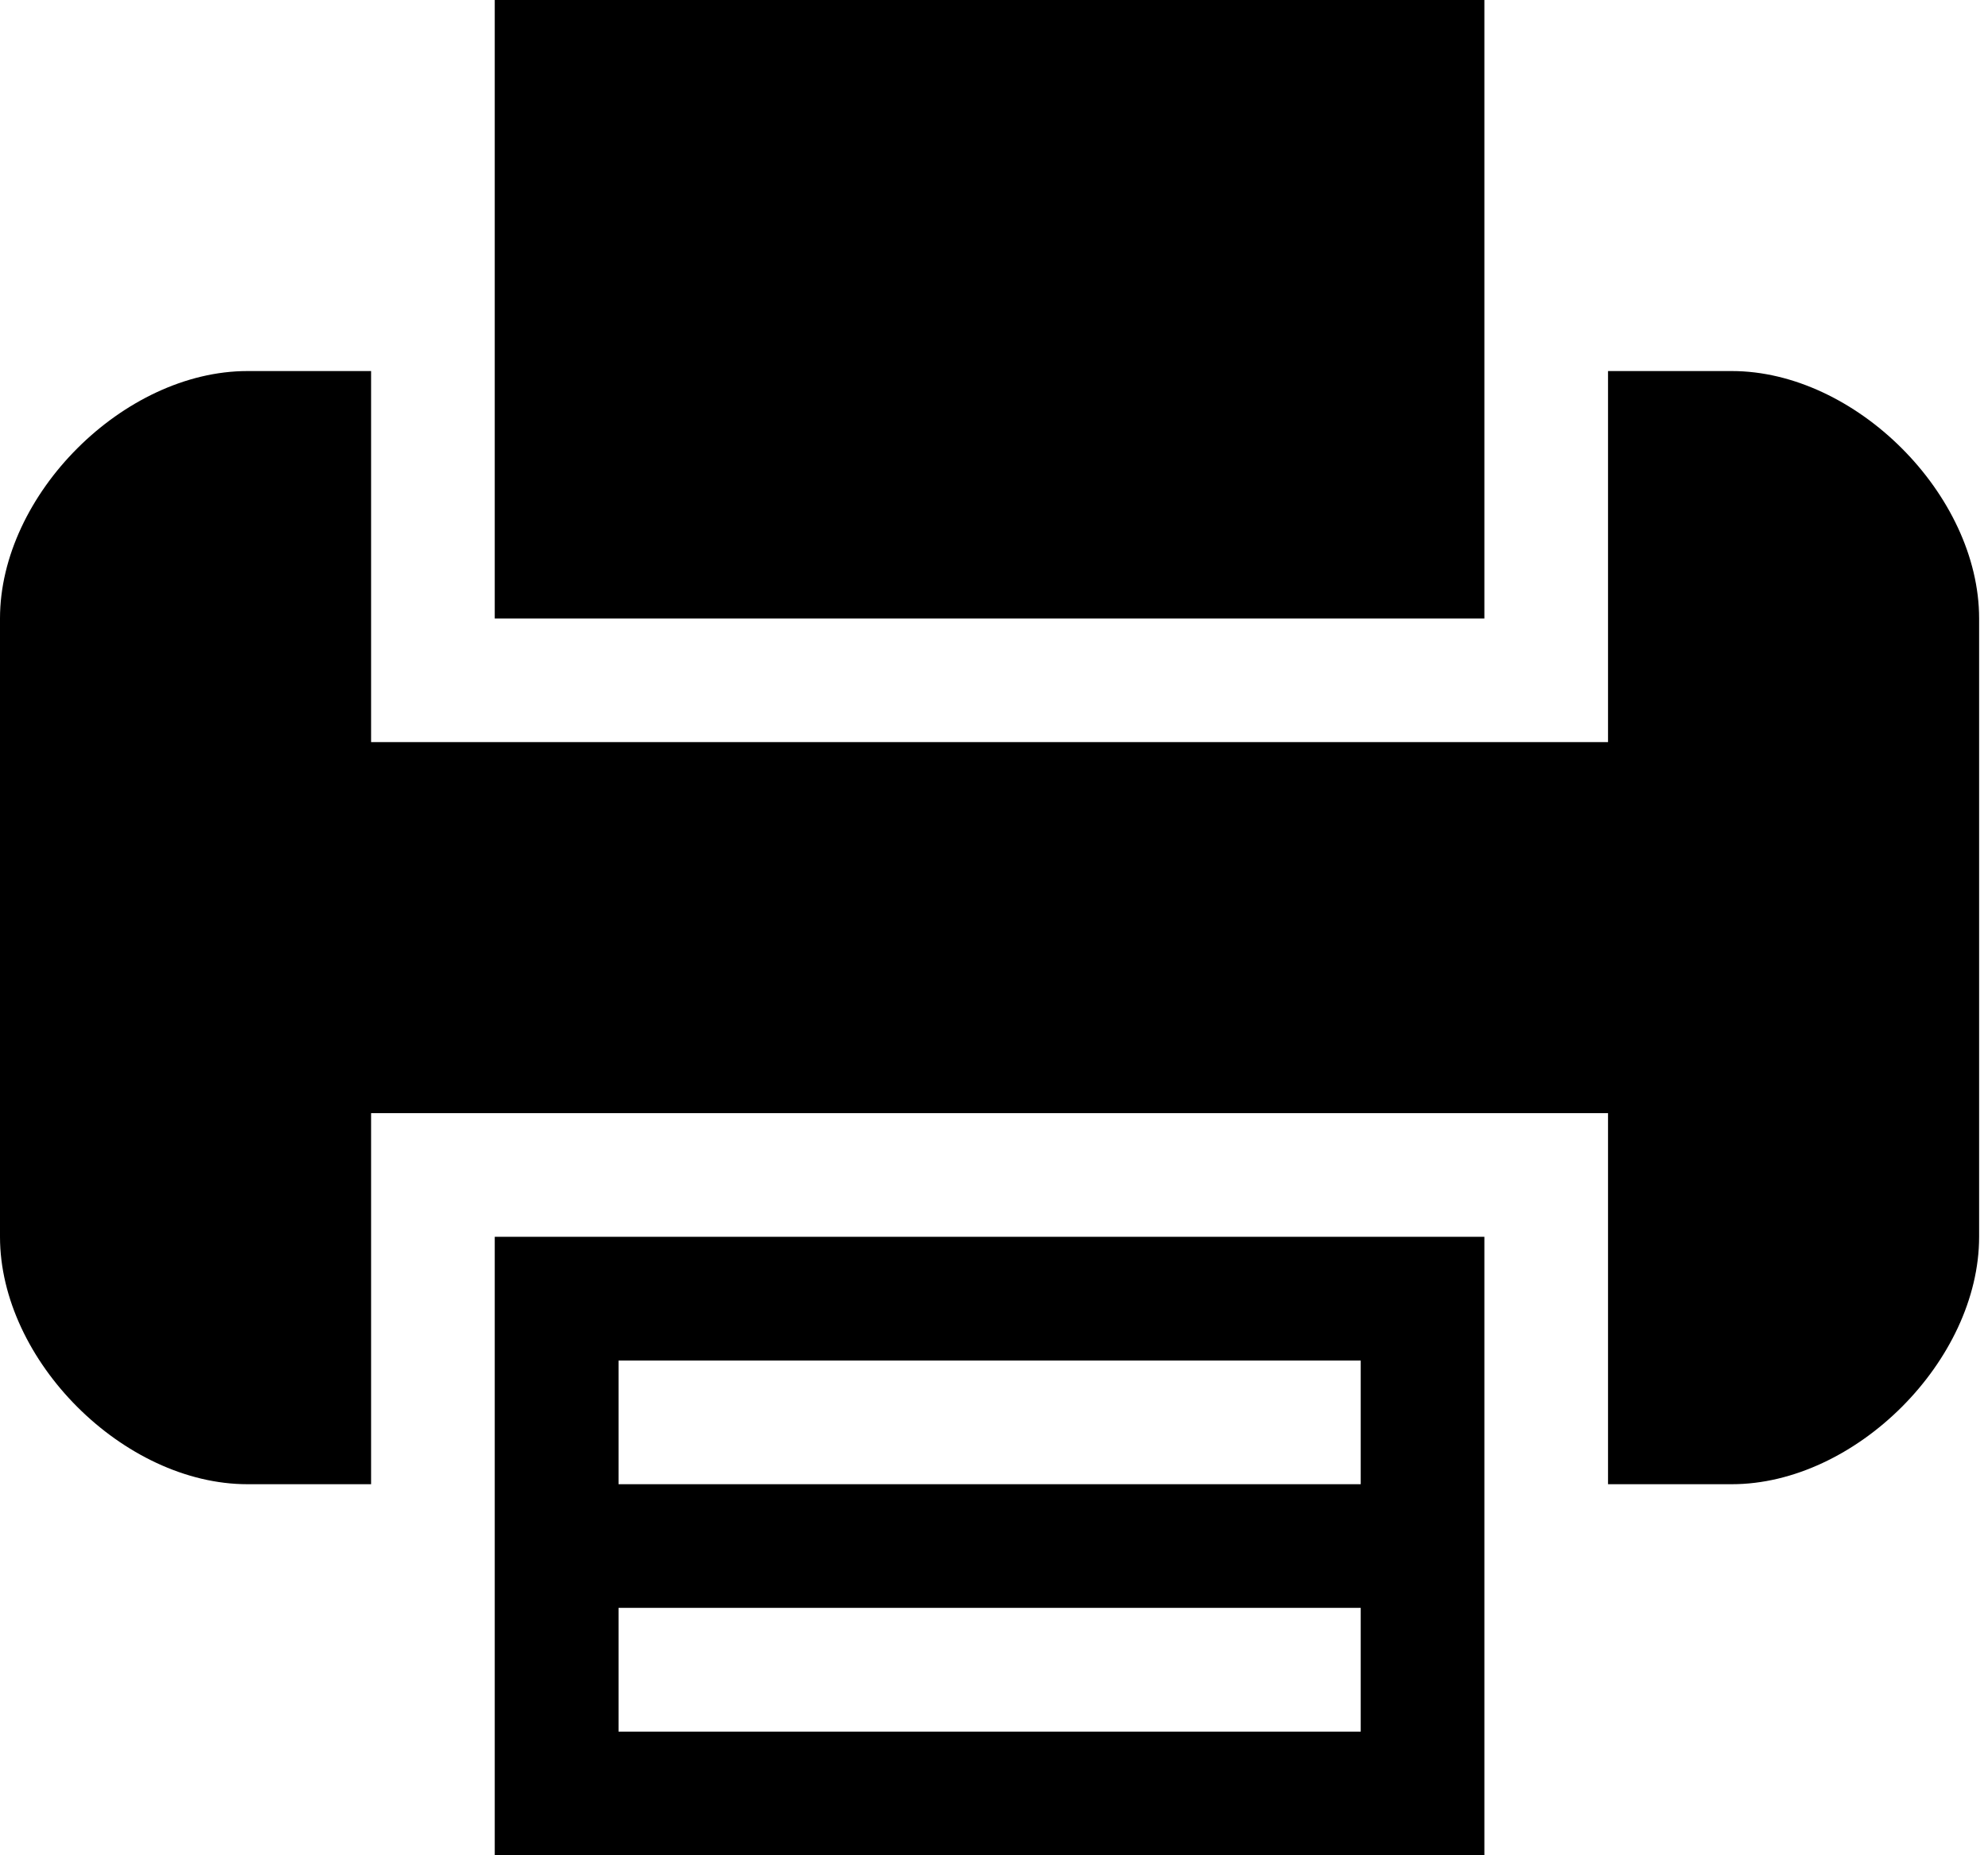 <svg width="15" height="14" viewBox="0 0 15 14" fill="none" xmlns="http://www.w3.org/2000/svg">
<path d="M3.733 11.2V14H11.2V11.2V9.333H3.733V11.2ZM4.667 10.267H10.267V11.2H4.667V10.267ZM4.667 12.133H10.267V13.067H4.667V12.133Z" fill="black"/>
<path d="M11.2 2.8V0H3.733V2.8V4.667H11.2V2.8Z" fill="black"/>
<path d="M13.067 2.8H12.133V4.667V5.6H2.8V4.667V2.8H1.867C0.933 2.8 0 3.733 0 4.667V9.333C0 10.267 0.933 11.2 1.867 11.2H2.8V9.333V8.4H12.133V9.333V11.2H13.067C14 11.2 14.933 10.267 14.933 9.333V4.667C14.933 3.733 14 2.8 13.067 2.8Z" fill="black"/>
</svg>
